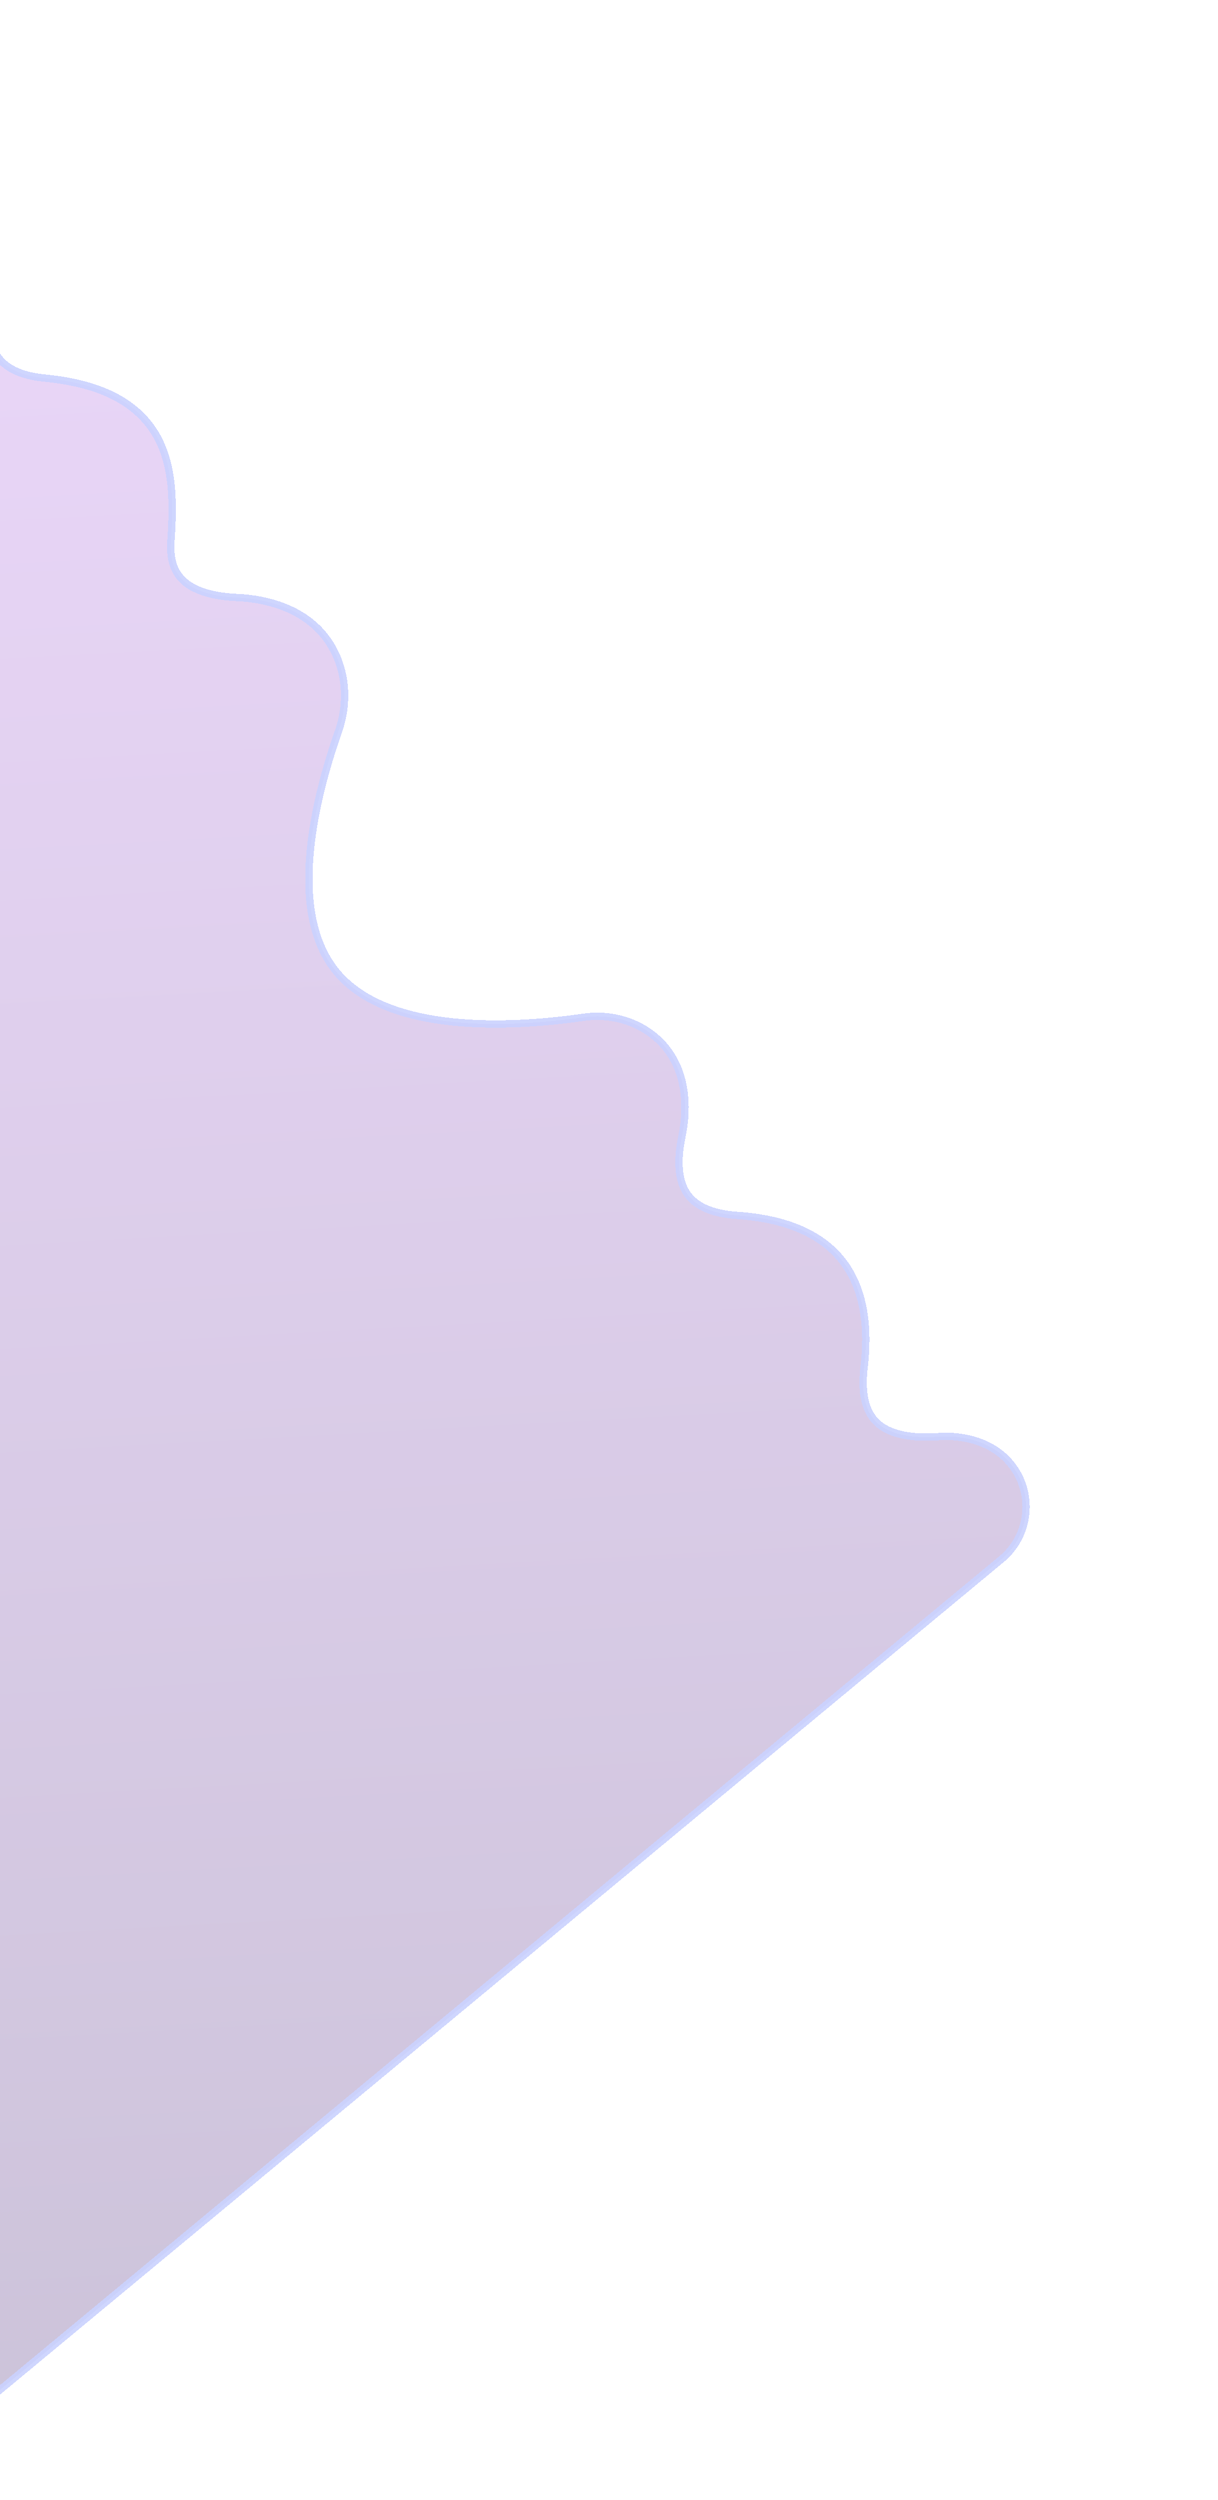 <svg width="135" height="277" viewBox="0 0 135 277" fill="none" xmlns="http://www.w3.org/2000/svg">
<g opacity="0.3" filter="url(#filter0_d_2409_4159)">
<path d="M-208.18 183.197L-206.58 179.853C-206.158 178.971 -205.55 178.19 -204.797 177.566L-13.712 19.107C-10.311 16.286 -5.268 16.757 -2.447 20.158C-0.499 22.508 -0.148 25.753 -0.785 28.738C-1.306 31.174 -1.455 33.99 -0.071 35.74C1.016 37.115 2.949 37.701 4.948 37.895C9.205 38.307 13.594 39.502 16.325 42.795C19.276 46.355 19.27 51.321 18.945 55.933C18.853 57.234 19.011 58.49 19.618 59.483C20.822 61.45 23.608 62.088 26.242 62.207C29.857 62.371 33.52 63.532 35.831 66.317C38.287 69.28 38.795 73.39 37.52 77.021C34.948 84.348 31.831 96.757 37.129 103.489C42.79 110.683 56.847 109.85 64.679 108.724C68.067 108.238 71.553 109.394 73.737 112.029C75.983 114.736 76.3 118.49 75.584 121.934C75.1 124.263 75.02 126.82 76.303 128.475C77.448 129.953 79.538 130.527 81.678 130.674C85.981 130.969 90.423 132.15 93.176 135.47C95.906 138.762 96.275 143.3 95.771 147.547C95.506 149.774 95.692 152.046 97.029 153.468C98.59 155.128 101.478 155.374 104.009 155.194C106.991 154.983 110.083 155.858 111.991 158.159C114.649 161.363 114.205 166.115 111.001 168.772L-80.18 327.311C-80.296 327.407 -80.463 327.281 -80.402 327.143C-80.353 327.033 -80.455 326.916 -80.571 326.948L-87.375 328.862C-87.741 328.964 -88.132 328.842 -88.375 328.55C-88.607 328.27 -88.661 327.883 -88.514 327.55L-87.927 326.217C-86.944 323.984 -89.002 321.614 -91.351 322.274L-92.557 322.613C-92.922 322.716 -93.314 322.594 -93.556 322.302C-93.788 322.022 -93.842 321.635 -93.696 321.302L-93.109 319.969C-92.126 317.736 -94.184 315.365 -96.533 316.026L-97.739 316.365C-98.104 316.468 -98.495 316.346 -98.738 316.053C-98.97 315.773 -99.024 315.386 -98.877 315.053L-98.29 313.721C-97.307 311.488 -99.365 309.117 -101.714 309.778L-102.92 310.116C-103.285 310.219 -103.677 310.097 -103.919 309.805C-104.151 309.525 -104.205 309.138 -104.059 308.805L-103.472 307.472C-102.489 305.239 -104.547 302.869 -106.896 303.529L-108.102 303.868C-108.467 303.971 -108.858 303.849 -109.101 303.557C-109.333 303.277 -109.387 302.89 -109.24 302.557L-108.702 301.335C-107.666 298.982 -109.761 296.456 -112.265 297.039L-113.565 297.342C-113.919 297.424 -114.29 297.299 -114.522 297.019C-114.764 296.727 -114.812 296.32 -114.643 295.98L-114.087 294.858C-113.003 292.672 -114.952 290.21 -117.328 290.763L-118.746 291.093C-119.101 291.176 -119.471 291.051 -119.703 290.771C-119.946 290.479 -119.993 290.072 -119.824 289.731L-119.268 288.609C-118.184 286.423 -120.133 283.962 -122.51 284.515L-123.913 284.842C-124.276 284.926 -124.656 284.798 -124.895 284.511C-125.133 284.224 -125.188 283.827 -125.038 283.485L-124.457 282.166C-123.474 279.933 -125.532 277.563 -127.881 278.223L-129.087 278.562C-129.452 278.665 -129.844 278.543 -130.086 278.251C-130.318 277.971 -130.372 277.584 -130.226 277.251L-129.639 275.918C-128.655 273.685 -130.714 271.314 -133.063 271.975L-134.268 272.314C-134.634 272.417 -135.025 272.295 -135.267 272.002C-135.5 271.722 -135.554 271.335 -135.407 271.002L-134.82 269.67C-133.837 267.437 -135.895 265.066 -138.244 265.727L-139.45 266.065C-139.815 266.168 -140.207 266.046 -140.449 265.754C-140.681 265.474 -140.735 265.087 -140.589 264.754L-140.002 263.421C-139.018 261.188 -141.077 258.818 -143.426 259.478L-144.631 259.817C-144.997 259.92 -145.388 259.798 -145.63 259.506C-145.863 259.226 -145.917 258.839 -145.77 258.506L-145.183 257.173C-144.2 254.94 -146.258 252.569 -148.607 253.23L-149.813 253.569C-150.178 253.671 -150.57 253.549 -150.812 253.257C-151.044 252.977 -151.098 252.59 -150.952 252.257L-150.365 250.925C-149.381 248.691 -151.44 246.321 -153.789 246.981L-154.994 247.32C-155.36 247.423 -155.751 247.301 -155.994 247.009C-156.226 246.729 -156.28 246.342 -156.133 246.009L-155.546 244.676C-154.563 242.443 -156.621 240.073 -158.97 240.733L-160.176 241.072C-160.541 241.175 -160.933 241.053 -161.175 240.761C-161.407 240.481 -161.461 240.093 -161.315 239.761L-160.728 238.428C-159.744 236.195 -161.803 233.824 -164.152 234.485L-165.357 234.824C-165.723 234.926 -166.114 234.804 -166.357 234.512C-166.589 234.232 -166.643 233.845 -166.496 233.512L-165.909 232.18C-164.926 229.946 -166.984 227.576 -169.333 228.236L-170.539 228.575C-170.904 228.678 -171.296 228.556 -171.538 228.264C-171.77 227.984 -171.824 227.597 -171.678 227.264L-171.14 226.042C-170.104 223.689 -172.198 221.164 -174.702 221.746L-176.002 222.049C-176.357 222.131 -176.727 222.007 -176.959 221.727C-177.201 221.434 -177.249 221.027 -177.08 220.687L-176.524 219.565C-175.44 217.379 -177.389 214.917 -179.766 215.47L-181.184 215.801C-181.538 215.883 -181.909 215.758 -182.141 215.478C-182.383 215.186 -182.43 214.779 -182.262 214.439L-181.706 213.317C-180.622 211.13 -182.57 208.669 -184.947 209.222L-186.365 209.552C-186.72 209.635 -187.09 209.51 -187.322 209.23C-187.564 208.938 -187.612 208.53 -187.443 208.19L-186.887 207.068C-185.803 204.882 -187.752 202.421 -190.129 202.974L-191.547 203.304C-191.901 203.386 -192.272 203.261 -192.504 202.981C-192.746 202.689 -192.794 202.282 -192.625 201.942L-192.069 200.82C-190.985 198.634 -192.934 196.172 -195.31 196.725L-196.728 197.055C-197.083 197.138 -197.453 197.013 -197.685 196.733C-197.928 196.441 -197.975 196.034 -197.806 195.694L-197.25 194.572C-196.166 192.385 -198.115 189.924 -200.492 190.477L-201.91 190.807C-202.264 190.89 -202.635 190.765 -202.867 190.485C-203.109 190.193 -203.157 189.785 -202.988 189.445L-202.432 188.323C-201.348 186.137 -203.297 183.675 -205.673 184.229L-207.087 184.558C-207.444 184.641 -207.817 184.515 -208.051 184.233C-208.292 183.942 -208.342 183.538 -208.18 183.197Z" fill="url(#paint0_linear_2409_4159)" shape-rendering="crispEdges"/>
<path d="M-208.18 183.197L-206.58 179.853C-206.158 178.971 -205.55 178.19 -204.797 177.566L-13.712 19.107C-10.311 16.286 -5.268 16.757 -2.447 20.158C-0.499 22.508 -0.148 25.753 -0.785 28.738C-1.306 31.174 -1.455 33.99 -0.071 35.74C1.016 37.115 2.949 37.701 4.948 37.895C9.205 38.307 13.594 39.502 16.325 42.795C19.276 46.355 19.27 51.321 18.945 55.933C18.853 57.234 19.011 58.49 19.618 59.483C20.822 61.45 23.608 62.088 26.242 62.207C29.857 62.371 33.52 63.532 35.831 66.317C38.287 69.28 38.795 73.39 37.52 77.021C34.948 84.348 31.831 96.757 37.129 103.489C42.79 110.683 56.847 109.85 64.679 108.724C68.067 108.238 71.553 109.394 73.737 112.029C75.983 114.736 76.3 118.49 75.584 121.934C75.1 124.263 75.02 126.82 76.303 128.475C77.448 129.953 79.538 130.527 81.678 130.674C85.981 130.969 90.423 132.15 93.176 135.47C95.906 138.762 96.275 143.3 95.771 147.547C95.506 149.774 95.692 152.046 97.029 153.468C98.59 155.128 101.478 155.374 104.009 155.194C106.991 154.983 110.083 155.858 111.991 158.159C114.649 161.363 114.205 166.115 111.001 168.772L-80.18 327.311C-80.296 327.407 -80.463 327.281 -80.402 327.143C-80.353 327.033 -80.455 326.916 -80.571 326.948L-87.375 328.862C-87.741 328.964 -88.132 328.842 -88.375 328.55C-88.607 328.27 -88.661 327.883 -88.514 327.55L-87.927 326.217C-86.944 323.984 -89.002 321.614 -91.351 322.274L-92.557 322.613C-92.922 322.716 -93.314 322.594 -93.556 322.302C-93.788 322.022 -93.842 321.635 -93.696 321.302L-93.109 319.969C-92.126 317.736 -94.184 315.365 -96.533 316.026L-97.739 316.365C-98.104 316.468 -98.495 316.346 -98.738 316.053C-98.97 315.773 -99.024 315.386 -98.877 315.053L-98.29 313.721C-97.307 311.488 -99.365 309.117 -101.714 309.778L-102.92 310.116C-103.285 310.219 -103.677 310.097 -103.919 309.805C-104.151 309.525 -104.205 309.138 -104.059 308.805L-103.472 307.472C-102.489 305.239 -104.547 302.869 -106.896 303.529L-108.102 303.868C-108.467 303.971 -108.858 303.849 -109.101 303.557C-109.333 303.277 -109.387 302.89 -109.24 302.557L-108.702 301.335C-107.666 298.982 -109.761 296.456 -112.265 297.039L-113.565 297.342C-113.919 297.424 -114.29 297.299 -114.522 297.019C-114.764 296.727 -114.812 296.32 -114.643 295.98L-114.087 294.858C-113.003 292.672 -114.952 290.21 -117.328 290.763L-118.746 291.093C-119.101 291.176 -119.471 291.051 -119.703 290.771C-119.946 290.479 -119.993 290.072 -119.824 289.731L-119.268 288.609C-118.184 286.423 -120.133 283.962 -122.51 284.515L-123.913 284.842C-124.276 284.926 -124.656 284.798 -124.895 284.511C-125.133 284.224 -125.188 283.827 -125.038 283.485L-124.457 282.166C-123.474 279.933 -125.532 277.563 -127.881 278.223L-129.087 278.562C-129.452 278.665 -129.844 278.543 -130.086 278.251C-130.318 277.971 -130.372 277.584 -130.226 277.251L-129.639 275.918C-128.655 273.685 -130.714 271.314 -133.063 271.975L-134.268 272.314C-134.634 272.417 -135.025 272.295 -135.267 272.002C-135.5 271.722 -135.554 271.335 -135.407 271.002L-134.82 269.67C-133.837 267.437 -135.895 265.066 -138.244 265.727L-139.45 266.065C-139.815 266.168 -140.207 266.046 -140.449 265.754C-140.681 265.474 -140.735 265.087 -140.589 264.754L-140.002 263.421C-139.018 261.188 -141.077 258.818 -143.426 259.478L-144.631 259.817C-144.997 259.92 -145.388 259.798 -145.63 259.506C-145.863 259.226 -145.917 258.839 -145.77 258.506L-145.183 257.173C-144.2 254.94 -146.258 252.569 -148.607 253.23L-149.813 253.569C-150.178 253.671 -150.57 253.549 -150.812 253.257C-151.044 252.977 -151.098 252.59 -150.952 252.257L-150.365 250.925C-149.381 248.691 -151.44 246.321 -153.789 246.981L-154.994 247.32C-155.36 247.423 -155.751 247.301 -155.994 247.009C-156.226 246.729 -156.28 246.342 -156.133 246.009L-155.546 244.676C-154.563 242.443 -156.621 240.073 -158.97 240.733L-160.176 241.072C-160.541 241.175 -160.933 241.053 -161.175 240.761C-161.407 240.481 -161.461 240.093 -161.315 239.761L-160.728 238.428C-159.744 236.195 -161.803 233.824 -164.152 234.485L-165.357 234.824C-165.723 234.926 -166.114 234.804 -166.357 234.512C-166.589 234.232 -166.643 233.845 -166.496 233.512L-165.909 232.18C-164.926 229.946 -166.984 227.576 -169.333 228.236L-170.539 228.575C-170.904 228.678 -171.296 228.556 -171.538 228.264C-171.77 227.984 -171.824 227.597 -171.678 227.264L-171.14 226.042C-170.104 223.689 -172.198 221.164 -174.702 221.746L-176.002 222.049C-176.357 222.131 -176.727 222.007 -176.959 221.727C-177.201 221.434 -177.249 221.027 -177.08 220.687L-176.524 219.565C-175.44 217.379 -177.389 214.917 -179.766 215.47L-181.184 215.801C-181.538 215.883 -181.909 215.758 -182.141 215.478C-182.383 215.186 -182.43 214.779 -182.262 214.439L-181.706 213.317C-180.622 211.13 -182.57 208.669 -184.947 209.222L-186.365 209.552C-186.72 209.635 -187.09 209.51 -187.322 209.23C-187.564 208.938 -187.612 208.53 -187.443 208.19L-186.887 207.068C-185.803 204.882 -187.752 202.421 -190.129 202.974L-191.547 203.304C-191.901 203.386 -192.272 203.261 -192.504 202.981C-192.746 202.689 -192.794 202.282 -192.625 201.942L-192.069 200.82C-190.985 198.634 -192.934 196.172 -195.31 196.725L-196.728 197.055C-197.083 197.138 -197.453 197.013 -197.685 196.733C-197.928 196.441 -197.975 196.034 -197.806 195.694L-197.25 194.572C-196.166 192.385 -198.115 189.924 -200.492 190.477L-201.91 190.807C-202.264 190.89 -202.635 190.765 -202.867 190.485C-203.109 190.193 -203.157 189.785 -202.988 189.445L-202.432 188.323C-201.348 186.137 -203.297 183.675 -205.673 184.229L-207.087 184.558C-207.444 184.641 -207.817 184.515 -208.051 184.233C-208.292 183.942 -208.342 183.538 -208.18 183.197Z" stroke="#4D67FE" stroke-opacity="0.9" stroke-width="0.812" shape-rendering="crispEdges"/>
</g>
<defs>
<filter id="filter0_d_2409_4159" x="-228.68" y="0.859" width="362.812" height="352.444" filterUnits="userSpaceOnUse" color-interpolation-filters="sRGB">
<feFlood flood-opacity="0" result="BackgroundImageFix"/>
<feColorMatrix in="SourceAlpha" type="matrix" values="0 0 0 0 0 0 0 0 0 0 0 0 0 0 0 0 0 0 127 0" result="hardAlpha"/>
<feOffset dy="4"/>
<feGaussianBlur stdDeviation="10"/>
<feComposite in2="hardAlpha" operator="out"/>
<feColorMatrix type="matrix" values="0 0 0 0 0.816 0 0 0 0 0.816 0 0 0 0 0.816 0 0 0 0.15 0"/>
<feBlend mode="normal" in2="BackgroundImageFix" result="effect1_dropShadow_2409_4159"/>
<feBlend mode="normal" in="SourceGraphic" in2="effect1_dropShadow_2409_4159" result="shape"/>
</filter>
<linearGradient id="paint0_linear_2409_4159" x1="-85.644" y1="331.842" x2="-102.787" y2="19.222" gradientUnits="userSpaceOnUse">
<stop stop-color="#3B2667"/>
<stop offset="1" stop-color="#BC78EC"/>
</linearGradient>
</defs>
</svg>
